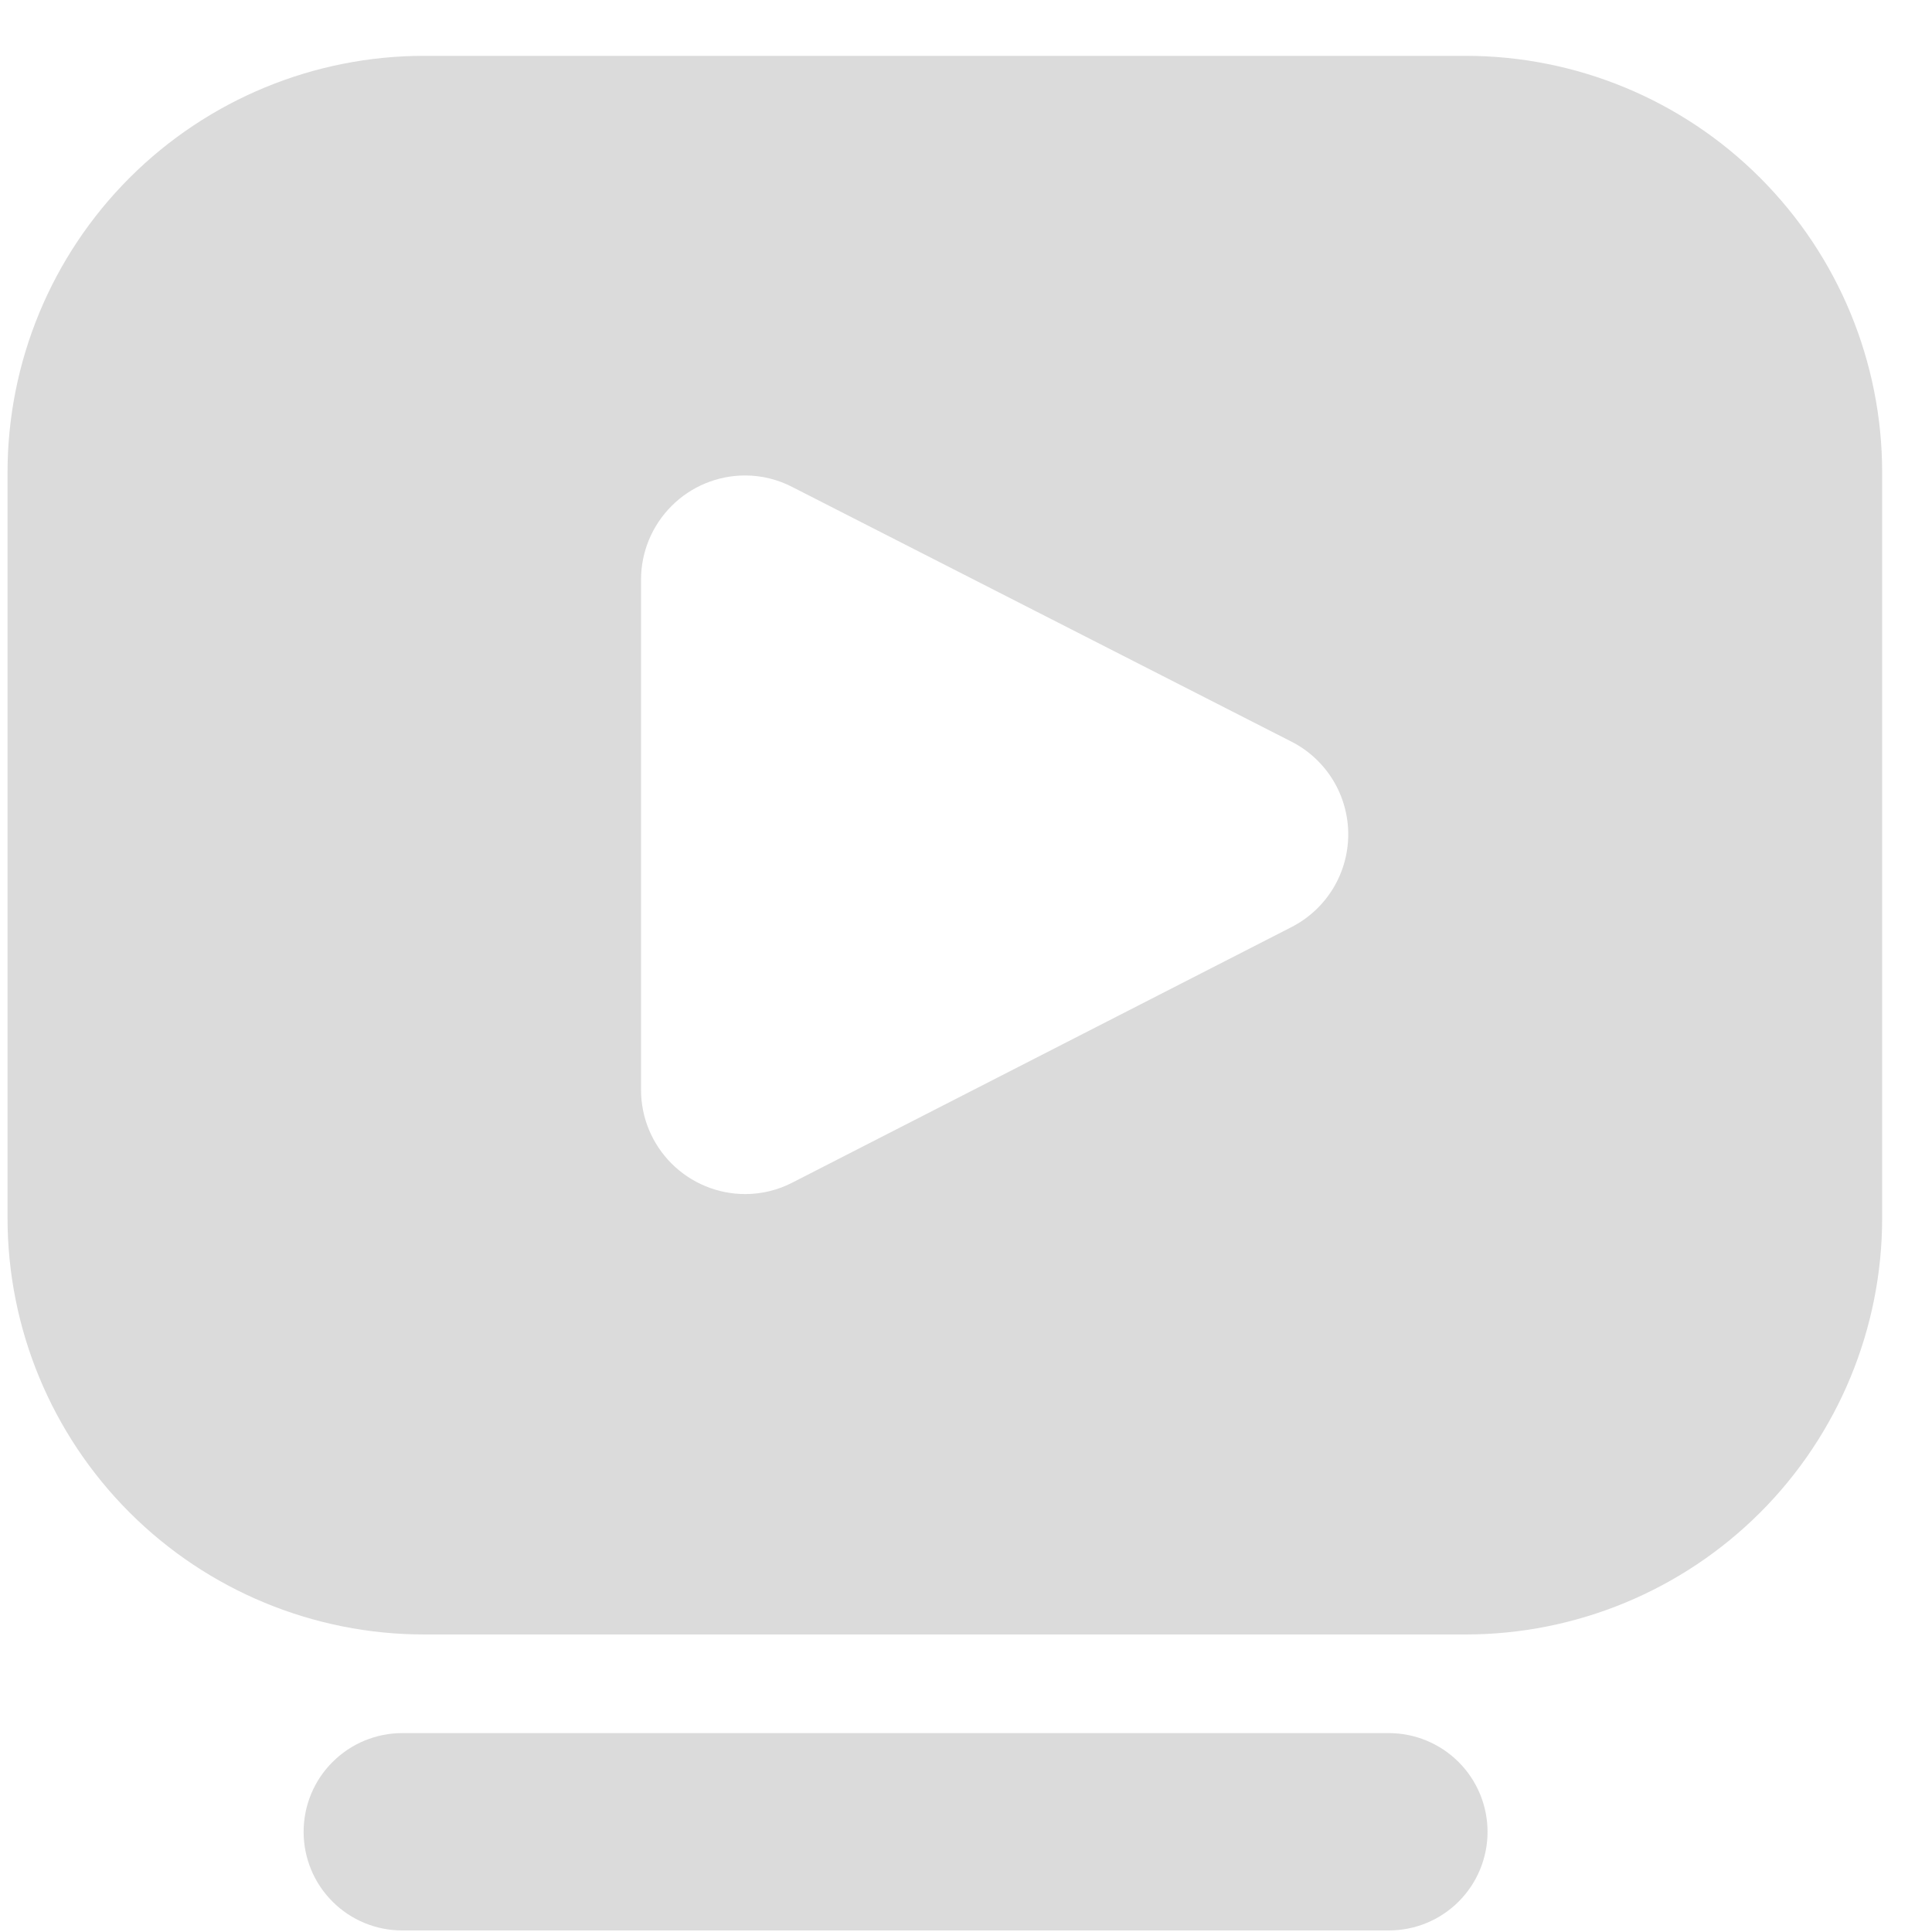 <svg width="20" height="20" viewBox="0 0 20 20" fill="none" xmlns="http://www.w3.org/2000/svg">
<path d="M14.377 19.984H4.164C3.893 19.984 3.633 19.877 3.442 19.685C3.25 19.494 3.143 19.234 3.143 18.963C3.143 18.692 3.25 18.432 3.442 18.241C3.633 18.049 3.893 17.941 4.164 17.941H14.377C14.648 17.941 14.908 18.049 15.1 18.241C15.291 18.432 15.399 18.692 15.399 18.963C15.399 19.234 15.291 19.494 15.1 19.685C14.908 19.877 14.648 19.984 14.377 19.984ZM15.172 16.92H4.391C3.247 16.92 2.15 16.466 1.341 15.657C0.532 14.848 0.078 13.752 0.078 12.608V4.891C0.078 3.747 0.532 2.65 1.341 1.841C2.15 1.032 3.247 0.578 4.391 0.578L15.172 0.578C16.316 0.578 17.413 1.032 18.221 1.841C19.03 2.65 19.484 3.747 19.484 4.891V12.609C19.484 13.752 19.03 14.849 18.221 15.658C17.412 16.466 16.315 16.92 15.172 16.92ZM7.714 4.922C7.429 4.922 7.154 5.035 6.952 5.238C6.75 5.44 6.636 5.714 6.636 6V11.283C6.636 11.569 6.75 11.843 6.952 12.045C7.154 12.247 7.429 12.361 7.714 12.361C7.885 12.361 8.053 12.32 8.205 12.241L13.37 9.597C13.547 9.506 13.695 9.369 13.799 9.199C13.902 9.03 13.957 8.836 13.957 8.637C13.957 8.439 13.902 8.244 13.799 8.075C13.695 7.906 13.547 7.768 13.37 7.678L8.205 5.043C8.054 4.964 7.885 4.922 7.714 4.922Z" fill="#DBDBDB"/>
</svg>
